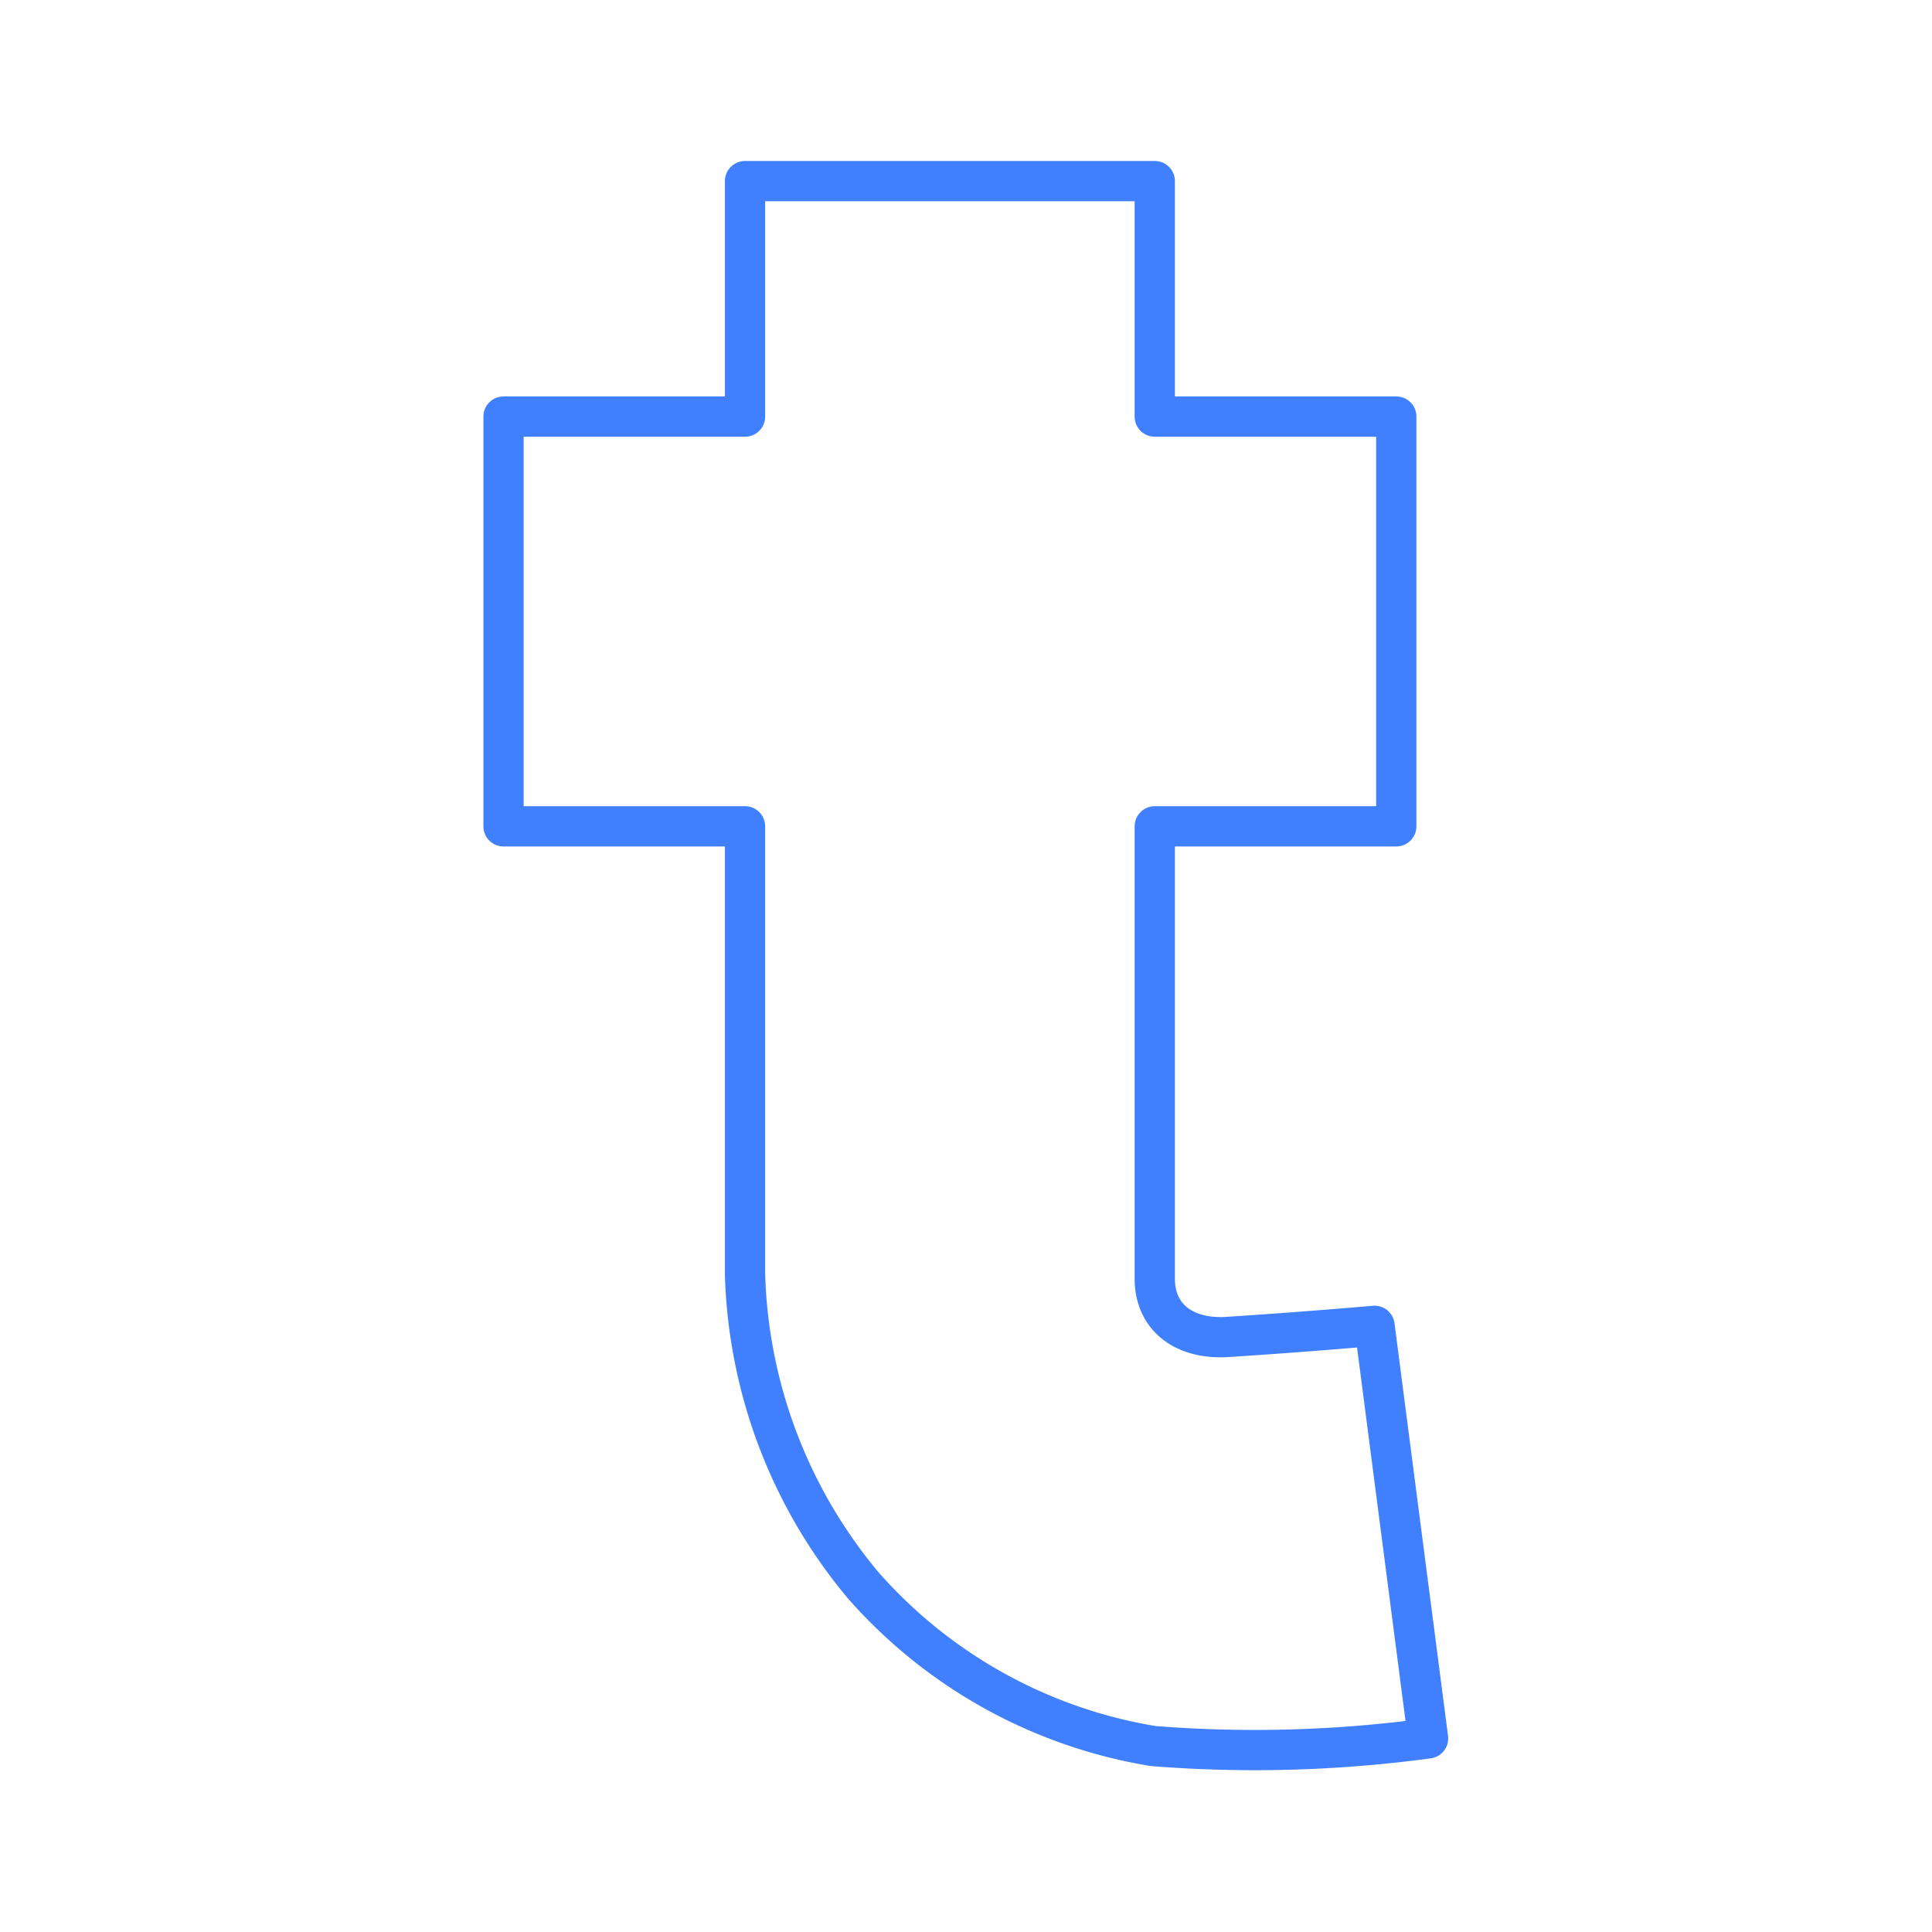 <svg id="Layer_2" data-name="Layer 2" xmlns="http://www.w3.org/2000/svg" viewBox="0 0 48 48"><defs><style>.cls-1{fill:none;stroke:#4080ff;stroke-linecap:round;stroke-linejoin:round;}</style></defs><path class="cls-1" d="M18.51,4.5H28.69v5.85h6V20.53h-6V31.77c0,.94.7,1.49,1.74,1.45,1.77-.11,3.72-.28,3.72-.28l1.33,10.25a32.1,32.1,0,0,1-6.83.19,12.23,12.23,0,0,1-7.21-4,12.6,12.6,0,0,1-2.93-7.72V20.53h-6V10.35h6Z"/></svg>